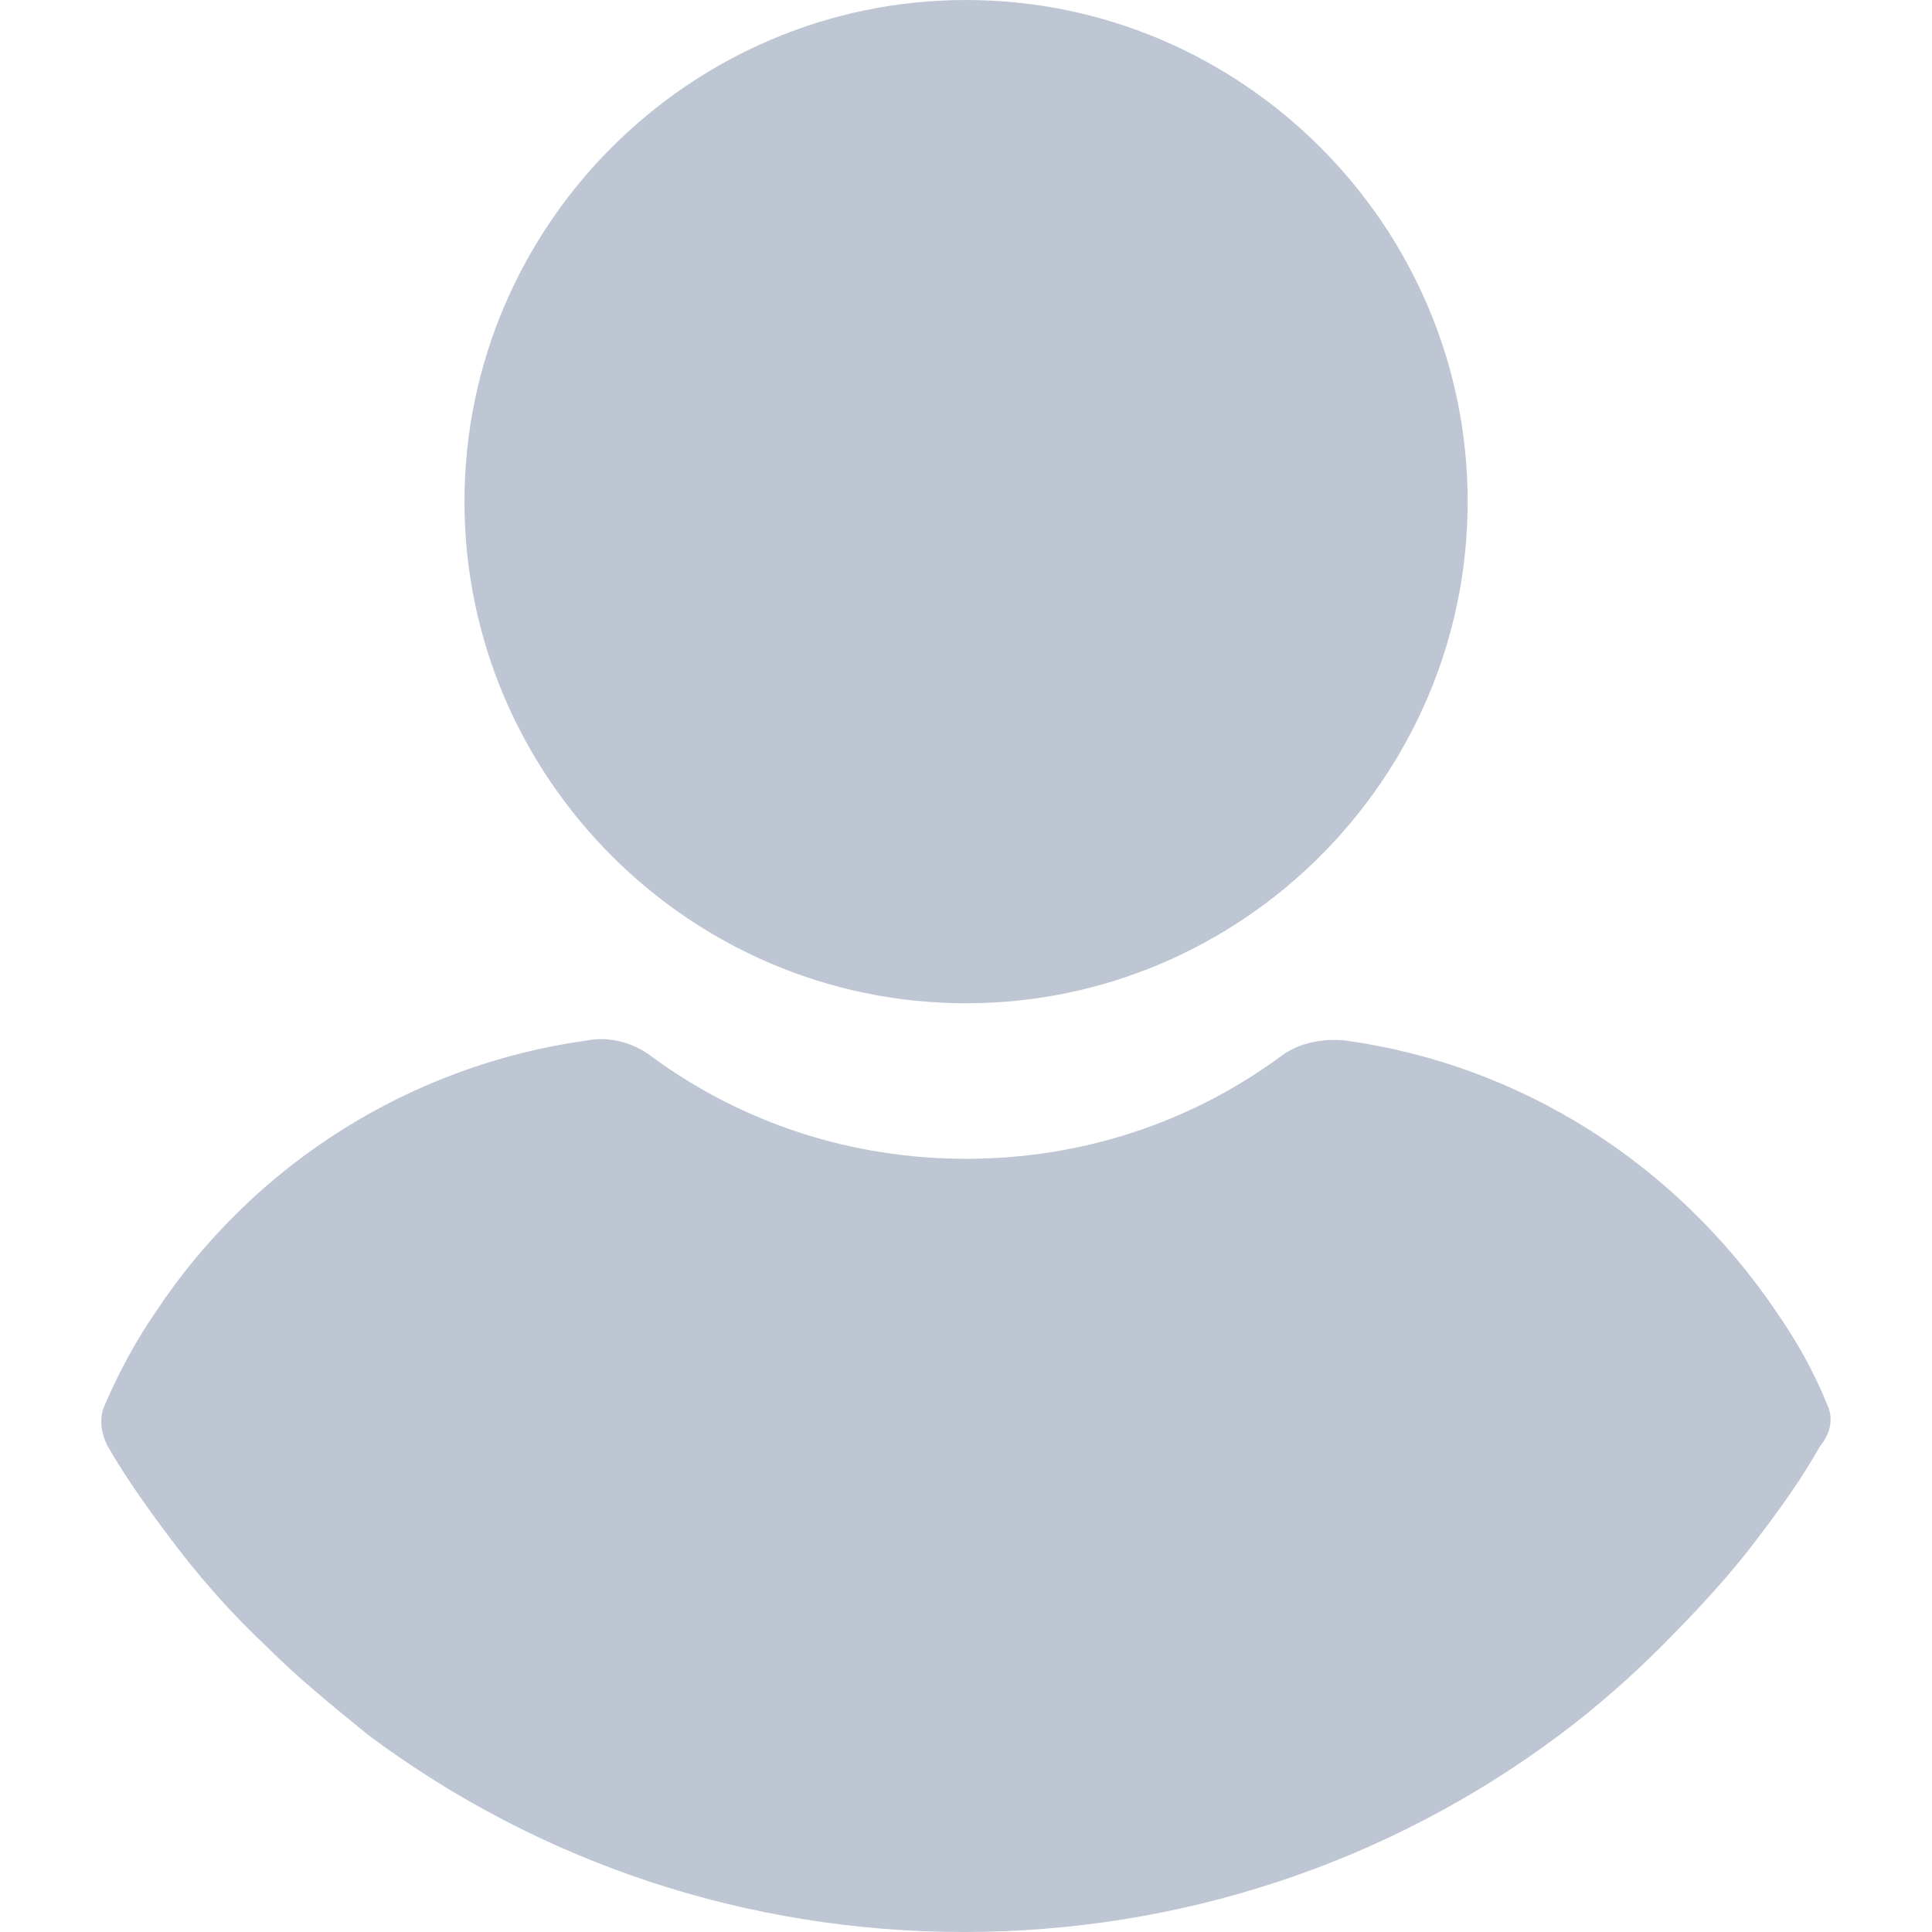 <svg width="24" height="24" viewBox="0 0 24 24" fill="none" xmlns="http://www.w3.org/2000/svg">
<path d="M12.001 12.463C15.429 12.463 18.232 9.66 18.232 6.231C18.232 2.803 15.429 0 12.001 0C8.572 0 5.77 2.803 5.77 6.231C5.77 9.66 8.572 12.463 12.001 12.463Z" fill="#BEC6D3"/>
<path d="M22.695 17.442C22.532 17.034 22.314 16.653 22.069 16.299C20.817 14.449 18.885 13.225 16.709 12.925C16.436 12.898 16.137 12.952 15.919 13.116C14.777 13.959 13.416 14.395 12.001 14.395C10.586 14.395 9.225 13.959 8.083 13.116C7.865 12.952 7.566 12.871 7.293 12.925C5.117 13.225 3.157 14.449 1.933 16.299C1.688 16.653 1.47 17.061 1.307 17.442C1.225 17.606 1.253 17.796 1.334 17.959C1.552 18.34 1.824 18.721 2.069 19.048C2.45 19.565 2.858 20.027 3.321 20.463C3.702 20.844 4.137 21.197 4.572 21.551C6.722 23.157 9.307 24 11.974 24C14.64 24 17.226 23.157 19.375 21.551C19.811 21.225 20.246 20.844 20.627 20.463C21.062 20.027 21.498 19.565 21.879 19.048C22.151 18.694 22.396 18.34 22.613 17.959C22.749 17.796 22.776 17.605 22.695 17.442Z" fill="#BEC6D3"/>
</svg>
